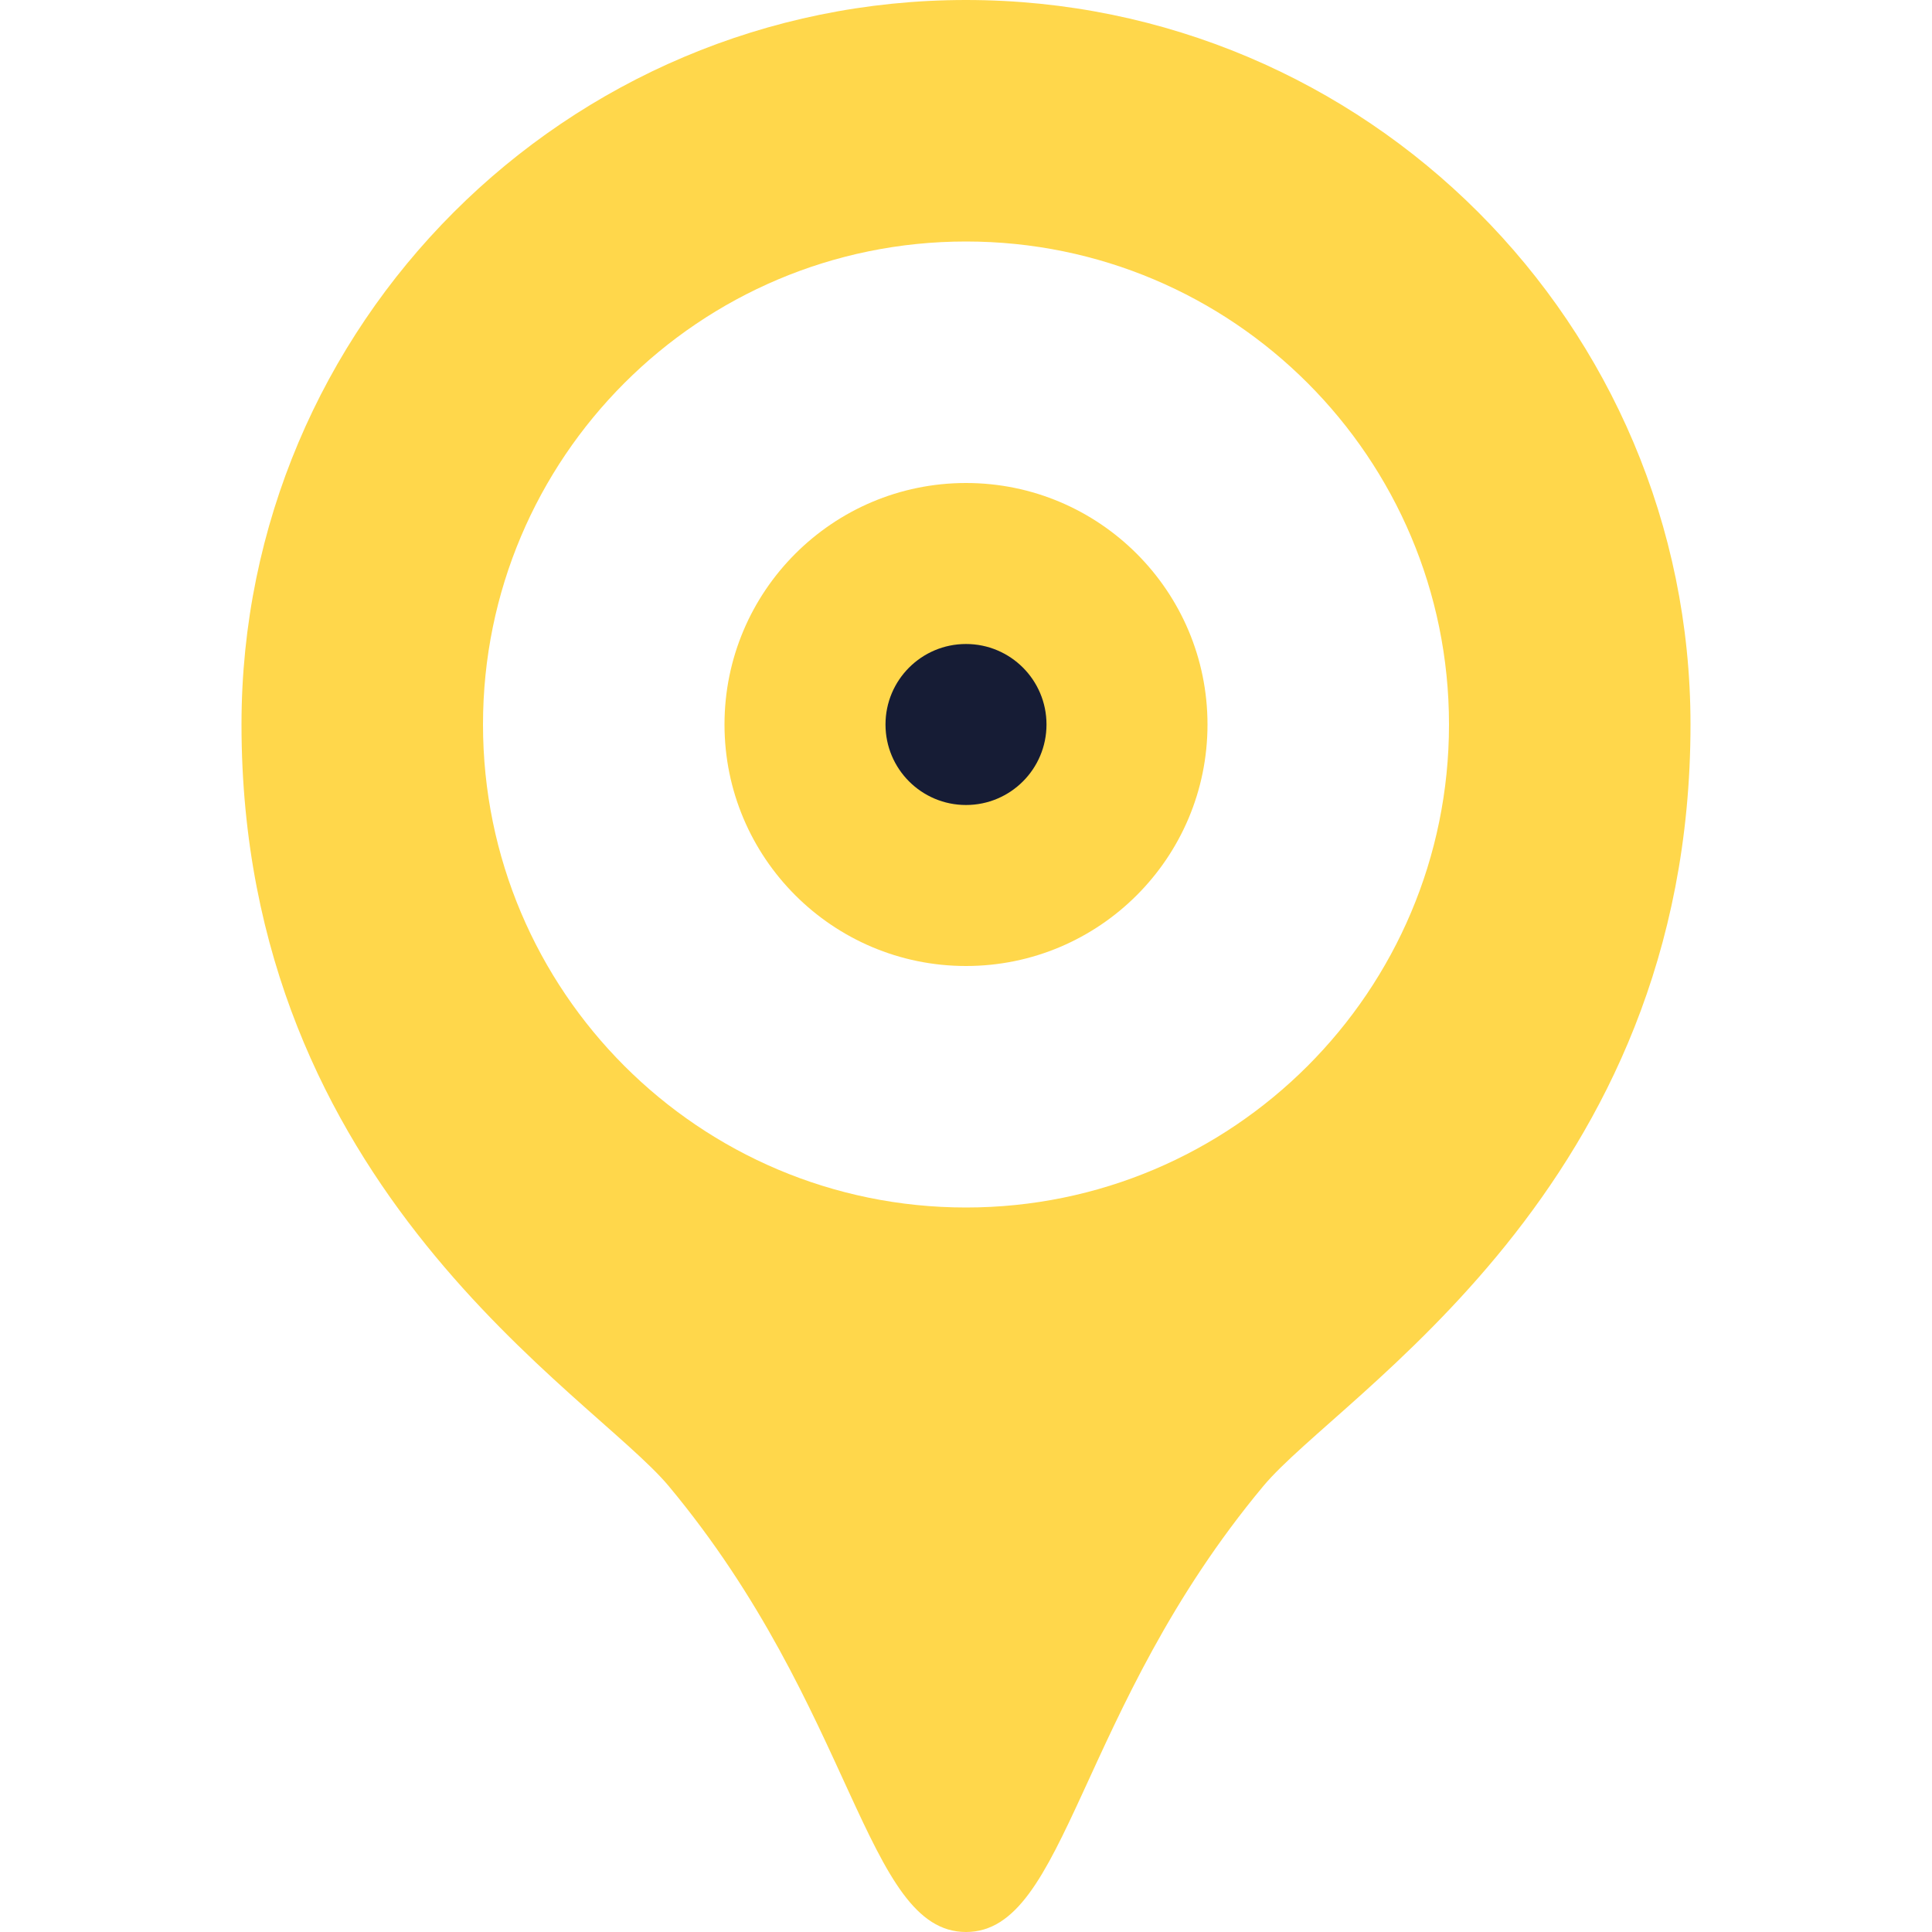 <svg width="42" height="42" viewBox="0 0 42 42" fill="none" xmlns="http://www.w3.org/2000/svg">
<path d="M21 0C12.303 0 5.25 7.053 5.25 15.75C5.25 25.867 12.857 30.29 14.539 32.308C18.577 37.154 18.805 42 21 42C23.195 42 23.423 37.154 27.462 32.308C29.143 30.29 36.75 25.867 36.75 15.75C36.75 7.053 29.697 0 21 0ZM21 26.25C15.201 26.25 10.5 21.549 10.5 15.75C10.5 9.951 15.201 5.25 21 5.25C26.799 5.25 31.5 9.951 31.5 15.75C31.5 21.549 26.799 26.25 21 26.25ZM21 10.5C18.102 10.5 15.75 12.852 15.75 15.75C15.75 18.648 18.102 21 21 21C23.898 21 26.25 18.648 26.25 15.75C26.25 12.852 23.898 10.5 21 10.5Z" fill="#FFD74B"/>
<ellipse cx="21" cy="15.75" rx="1.75" ry="1.75" fill="#161C35"/>
</svg>
